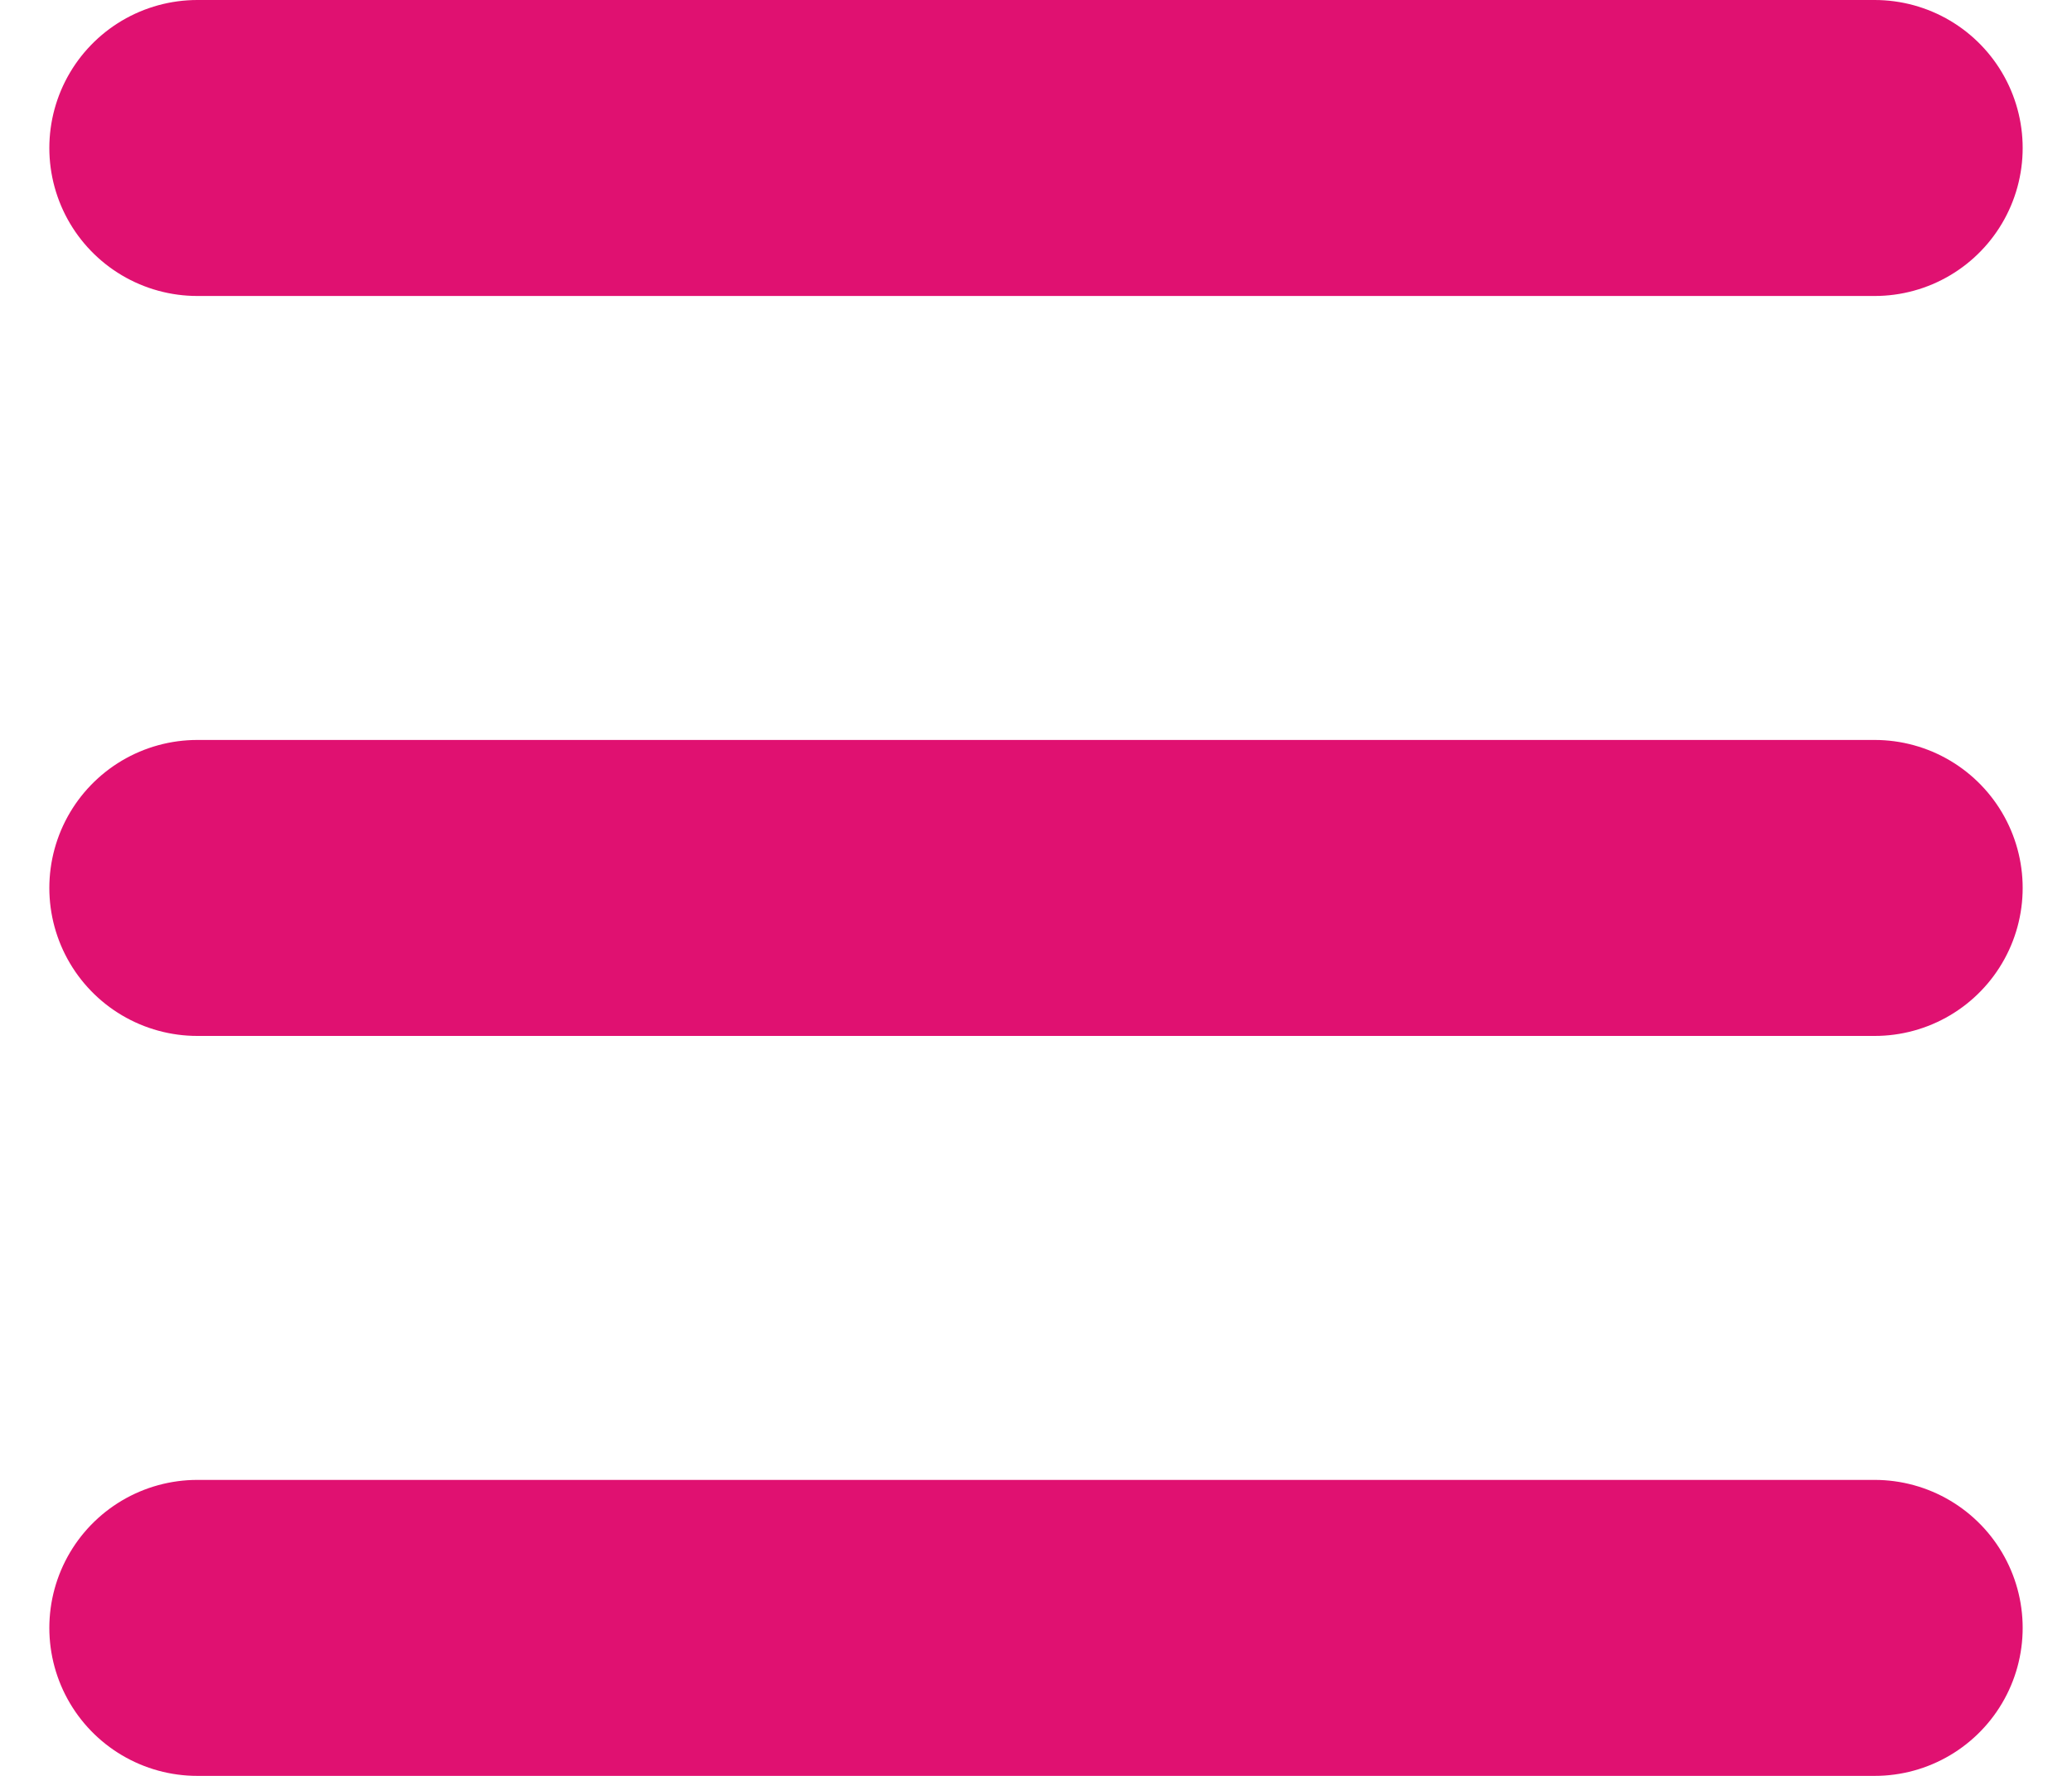 <?xml version="1.0" encoding="UTF-8"?>
<svg width="21px" height="18px" viewBox="0 0 21 18" version="1.1" xmlns="http://www.w3.org/2000/svg" xmlns:xlink="http://www.w3.org/1999/xlink">
    <!-- Generator: Sketch 59 (86127) - https://sketch.com -->
    <title>Hamburger menu</title>
    <desc>Created with Sketch.</desc>
    <g id="Boplats-landing-page" stroke="none" stroke-width="1" fill="none" fill-rule="evenodd" stroke-linecap="round">
        <g id="Artboard" transform="translate(0, -2)" stroke="#E01171" stroke-width="3">
            <g id="Hamburger-menu" transform="translate(2, 3)">
                <line x1="0" y1="15.5" x2="17" y2="15.5" id="Line-6"></line>
                <line x1="0" y1="8" x2="17" y2="8" id="Line-6"></line>
                <line x1="0" y1="0.5" x2="17" y2="0.5" id="Line-6"></line>
            </g>
        </g>
    </g>
</svg>